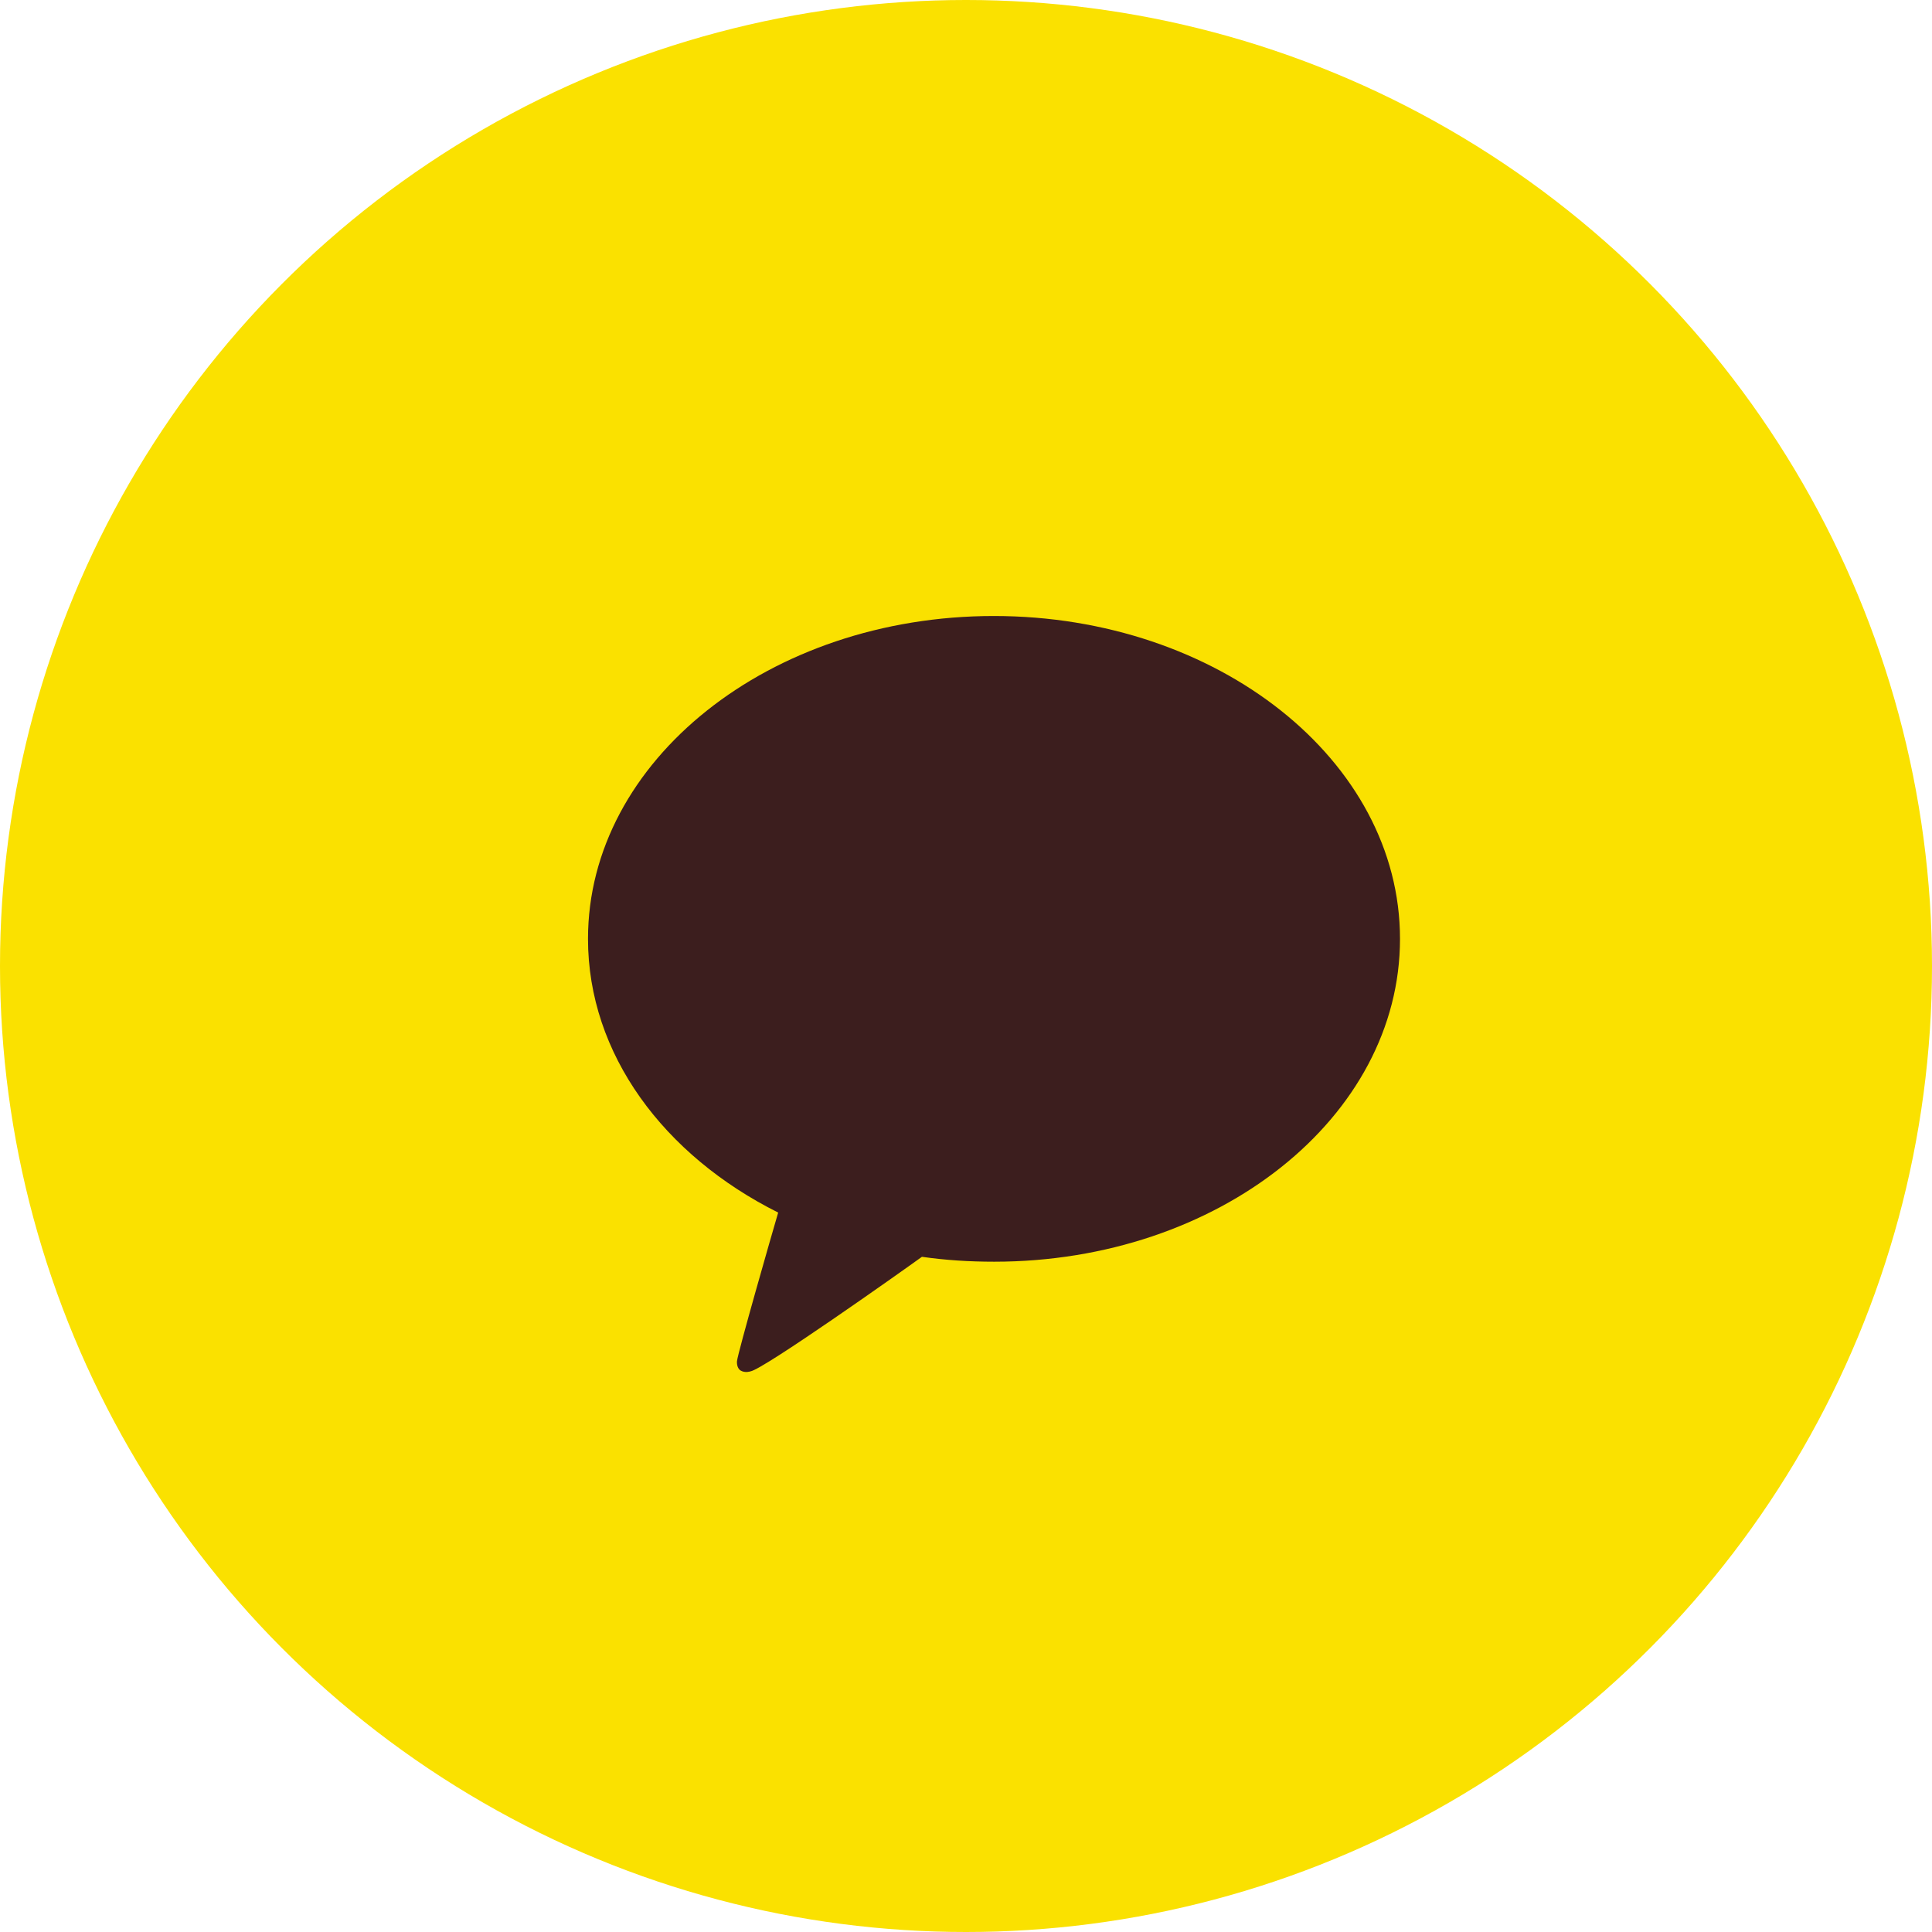 <svg width="69" height="69" viewBox="0 0 69 69" fill="none" xmlns="http://www.w3.org/2000/svg">
<circle cx="34.5" cy="34.5" r="34.5" fill="#FAE100"/>
<path d="M35.493 22C27.485 22 21 27.171 21 33.531C21 37.649 23.714 41.267 27.792 43.306C27.565 44.075 26.361 48.275 26.321 48.612C26.321 48.612 26.295 48.855 26.455 48.95C26.616 49.044 26.803 48.977 26.803 48.977C27.257 48.909 32.084 45.493 32.926 44.886C33.769 45.007 34.624 45.061 35.507 45.061C43.515 45.061 50 39.903 50 33.531C50 27.158 43.489 22 35.493 22Z" fill="#3C1E1E"/>
</svg>
